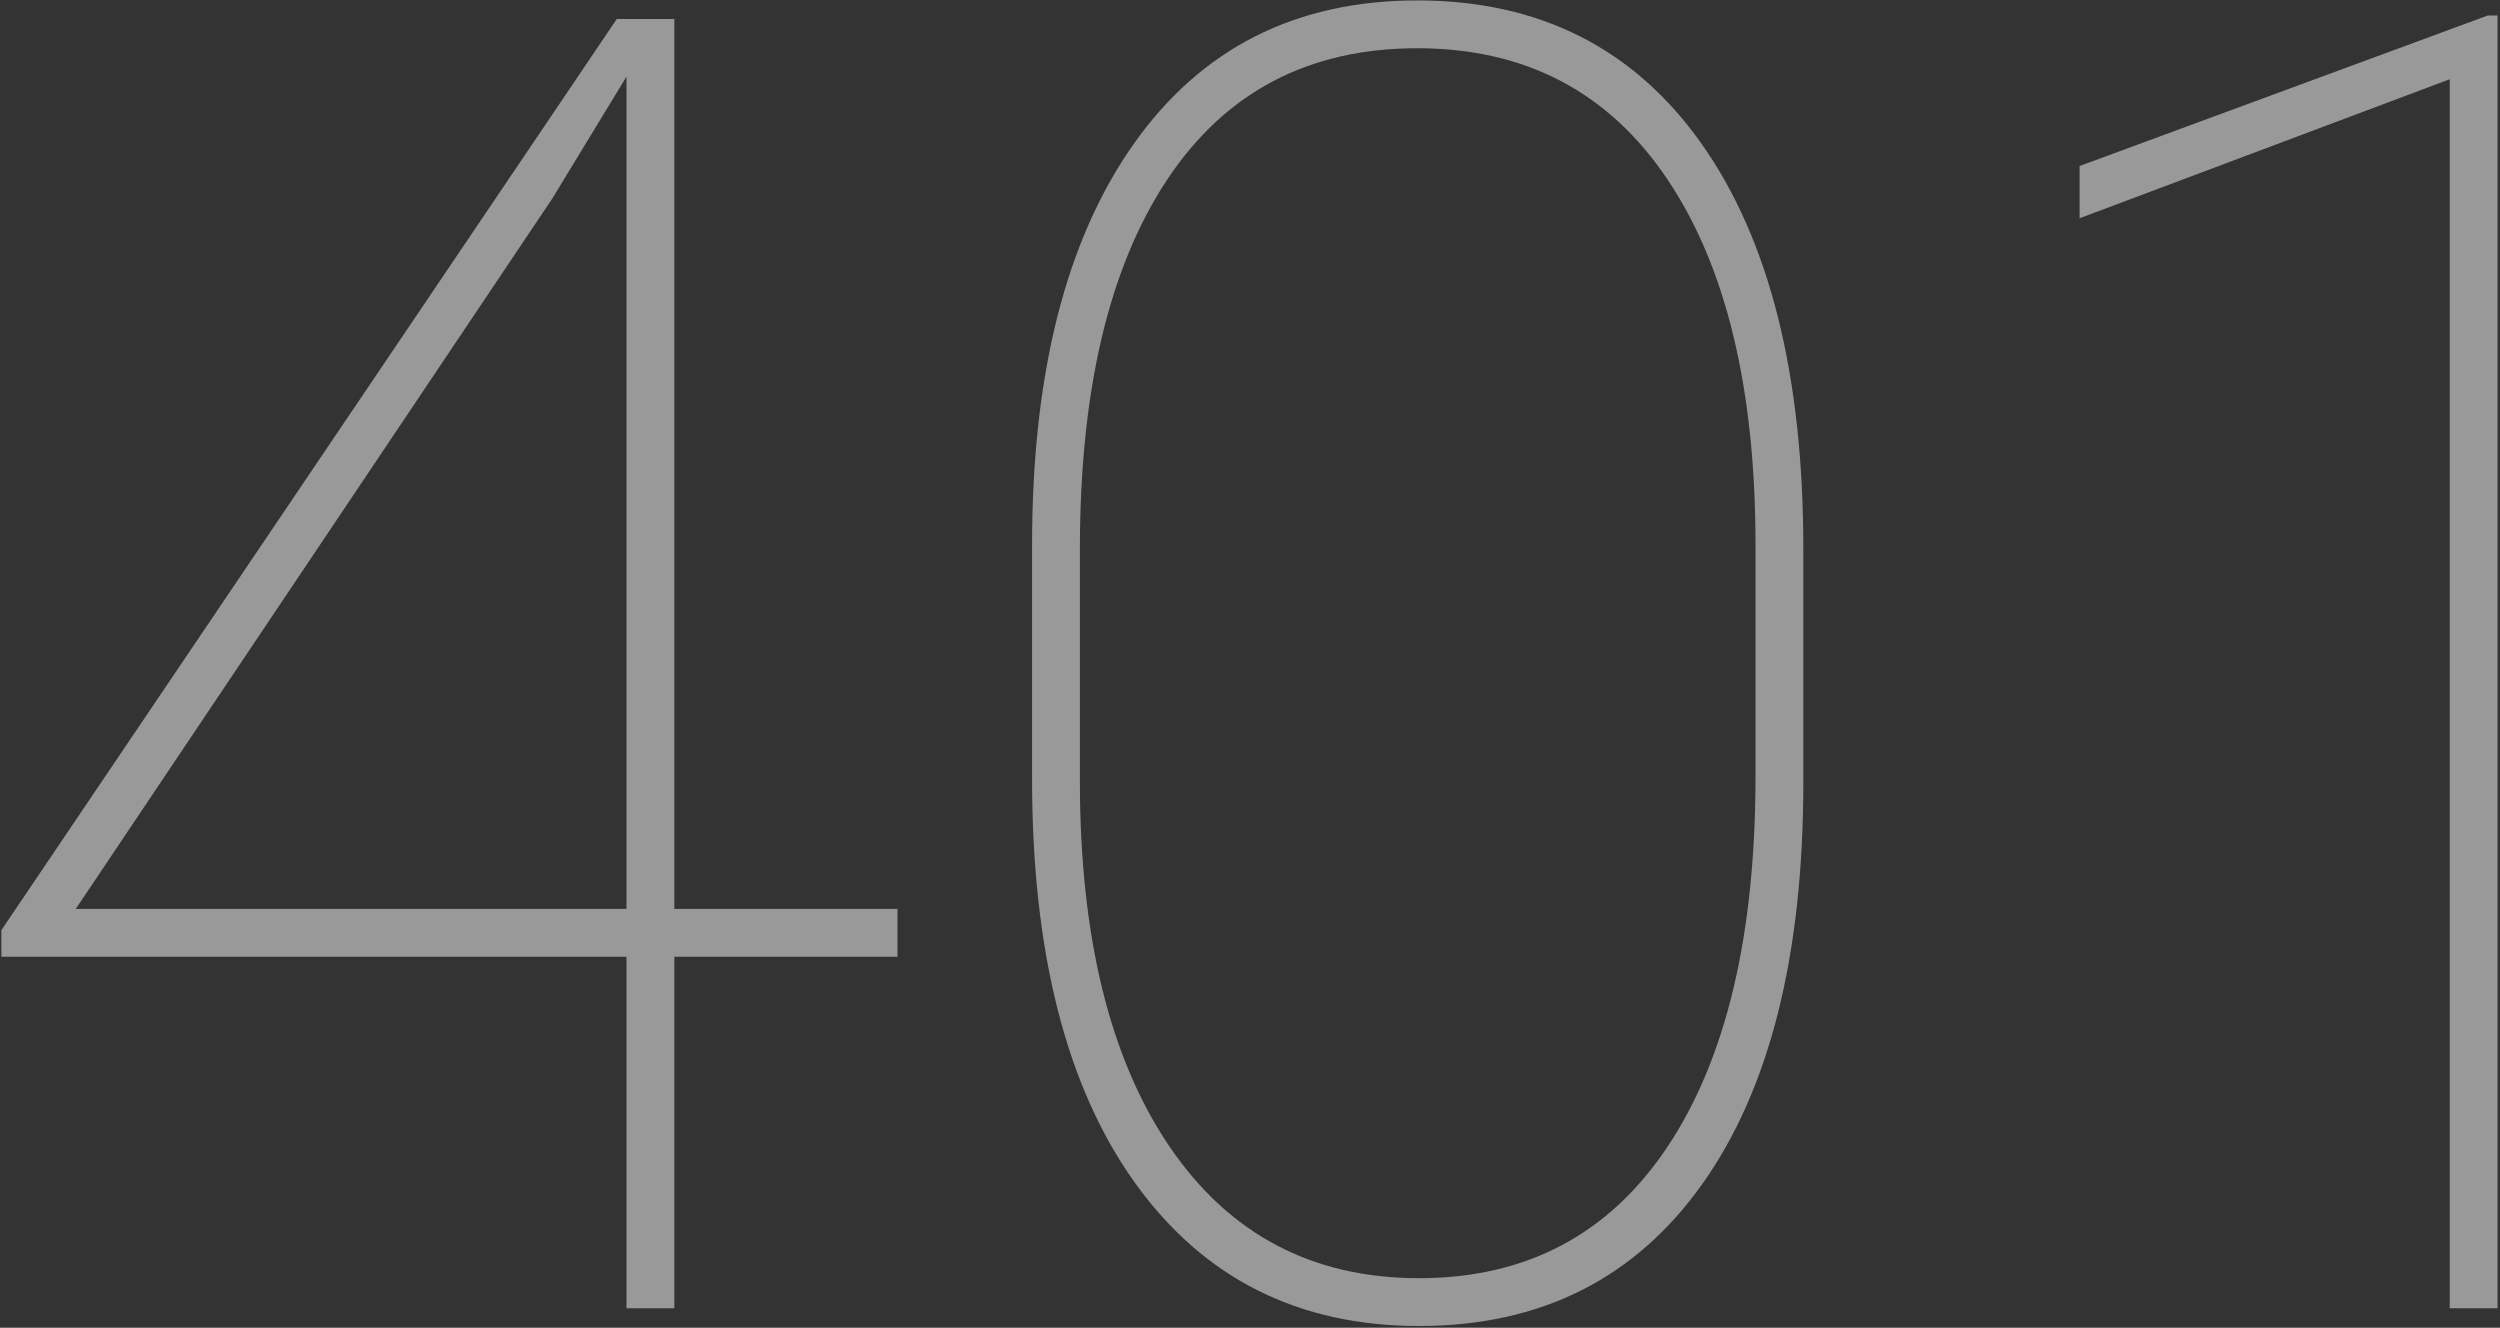 <svg xmlns="http://www.w3.org/2000/svg" xmlns:xlink="http://www.w3.org/1999/xlink" width="386" height="205" version="1.1" viewBox="0 0 386 205"><rect x="0" y="0" width="386" height="205" fill="#333333" stroke="none"/><title>401</title><desc>Created with Sketch.</desc><g id="Default-Pages" fill="none" fill-rule="evenodd" stroke="none" stroke-width="1" opacity=".5"><g id="access" fill="#FFF" transform="translate(-502, -293)"><g id="box" transform="translate(438, 256)"><g id="header"><path id="401" d="M168.117,177.34 L202.57,177.34 L202.57,184.723 L168.117,184.723 L168.117,239 L160.734,239 L160.734,184.723 L64.211,184.723 L64.211,180.621 L159.23,39.938 L168.117,39.938 L168.117,177.34 Z M75.695,177.34 L160.734,177.34 L160.734,48.824 L149.25,67.691 L75.695,177.34 Z M342.434,157.789 C342.434,184.495 337.238,205.162 326.848,219.791 C316.457,234.42 301.874,241.734 283.098,241.734 C264.413,241.734 249.784,234.352 239.211,219.586 C228.638,204.82 223.352,184.039 223.352,157.242 L223.352,121.148 C223.352,94.716 228.57,74.094 239.006,59.283 C249.442,44.472 264.048,37.066 282.824,37.066 C301.692,37.066 316.343,44.472 326.779,59.283 C337.216,74.094 342.434,94.898 342.434,121.695 L342.434,157.789 Z M335.051,121.148 C335.051,96.995 330.516,78.173 321.447,64.684 C312.378,51.194 299.504,44.449 282.824,44.449 C266.053,44.449 253.179,51.217 244.201,64.752 C235.223,78.287 230.734,97.314 230.734,121.832 L230.734,157.516 C230.734,181.578 235.337,200.4 244.543,213.98 C253.749,227.561 266.6,234.352 283.098,234.352 C299.686,234.352 312.492,227.561 321.516,213.98 C330.539,200.4 335.051,181.35 335.051,156.832 L335.051,121.148 Z M449.621,239 L442.238,239 L442.238,49.234 L385.09,70.699 L385.09,62.633 L448.117,39.391 L449.621,39.391 L449.621,239 Z"/></g></g></g></g></svg>